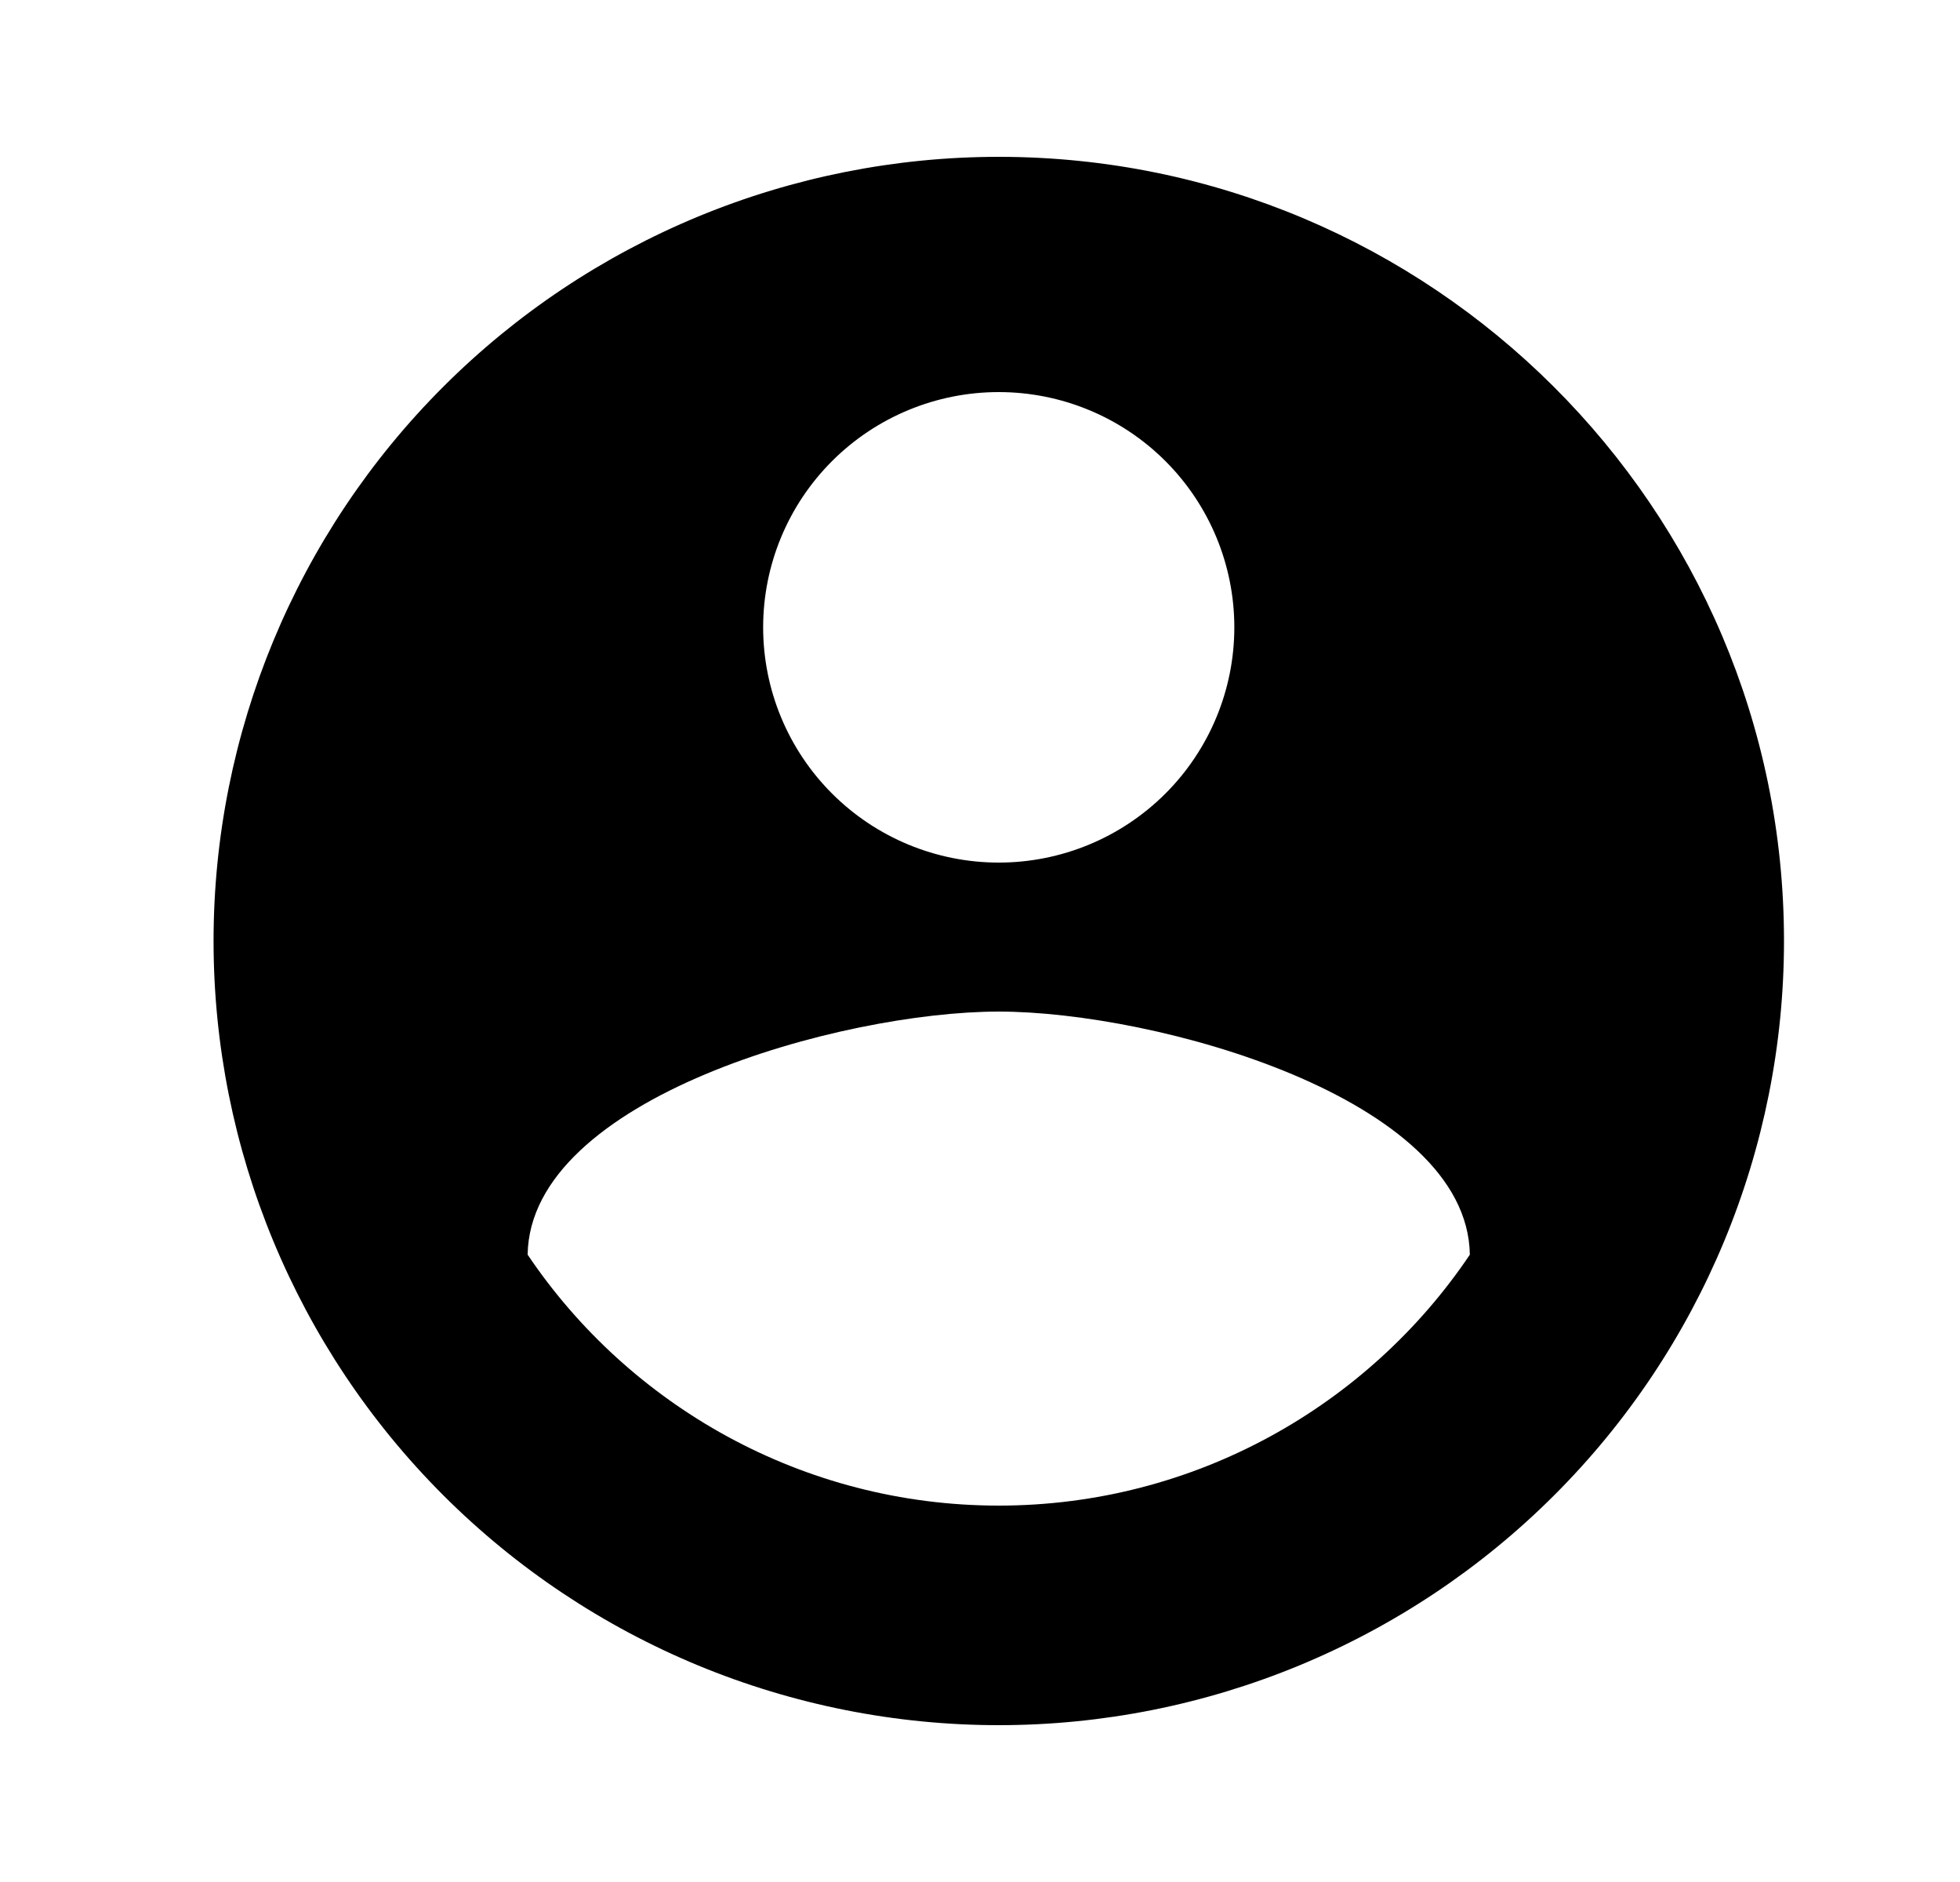 <svg width="25" height="24" viewBox="0 0 25 24" fill="none" xmlns="http://www.w3.org/2000/svg">
<path d="M12.739 19.2C10.235 19.2 8.022 17.92 6.73 16C6.76 14 10.736 12.9 12.739 12.9C14.742 12.9 18.718 14 18.748 16C17.456 17.92 15.243 19.2 12.739 19.2ZM12.739 5C13.536 5 14.3 5.316 14.864 5.879C15.427 6.441 15.744 7.204 15.744 8C15.744 8.796 15.427 9.559 14.864 10.121C14.3 10.684 13.536 11 12.739 11C11.942 11 11.178 10.684 10.614 10.121C10.051 9.559 9.734 8.796 9.734 8C9.734 7.204 10.051 6.441 10.614 5.879C11.178 5.316 11.942 5 12.739 5ZM12.739 2C11.424 2 10.121 2.259 8.906 2.761C7.691 3.264 6.587 4 5.657 4.929C3.779 6.804 2.724 9.348 2.724 12C2.724 14.652 3.779 17.196 5.657 19.071C6.587 20 7.691 20.736 8.906 21.239C10.121 21.741 11.424 22 12.739 22C15.395 22 17.943 20.946 19.821 19.071C21.7 17.196 22.755 14.652 22.755 12C22.755 6.47 18.248 2 12.739 2Z" fill="black"/>
</svg>
